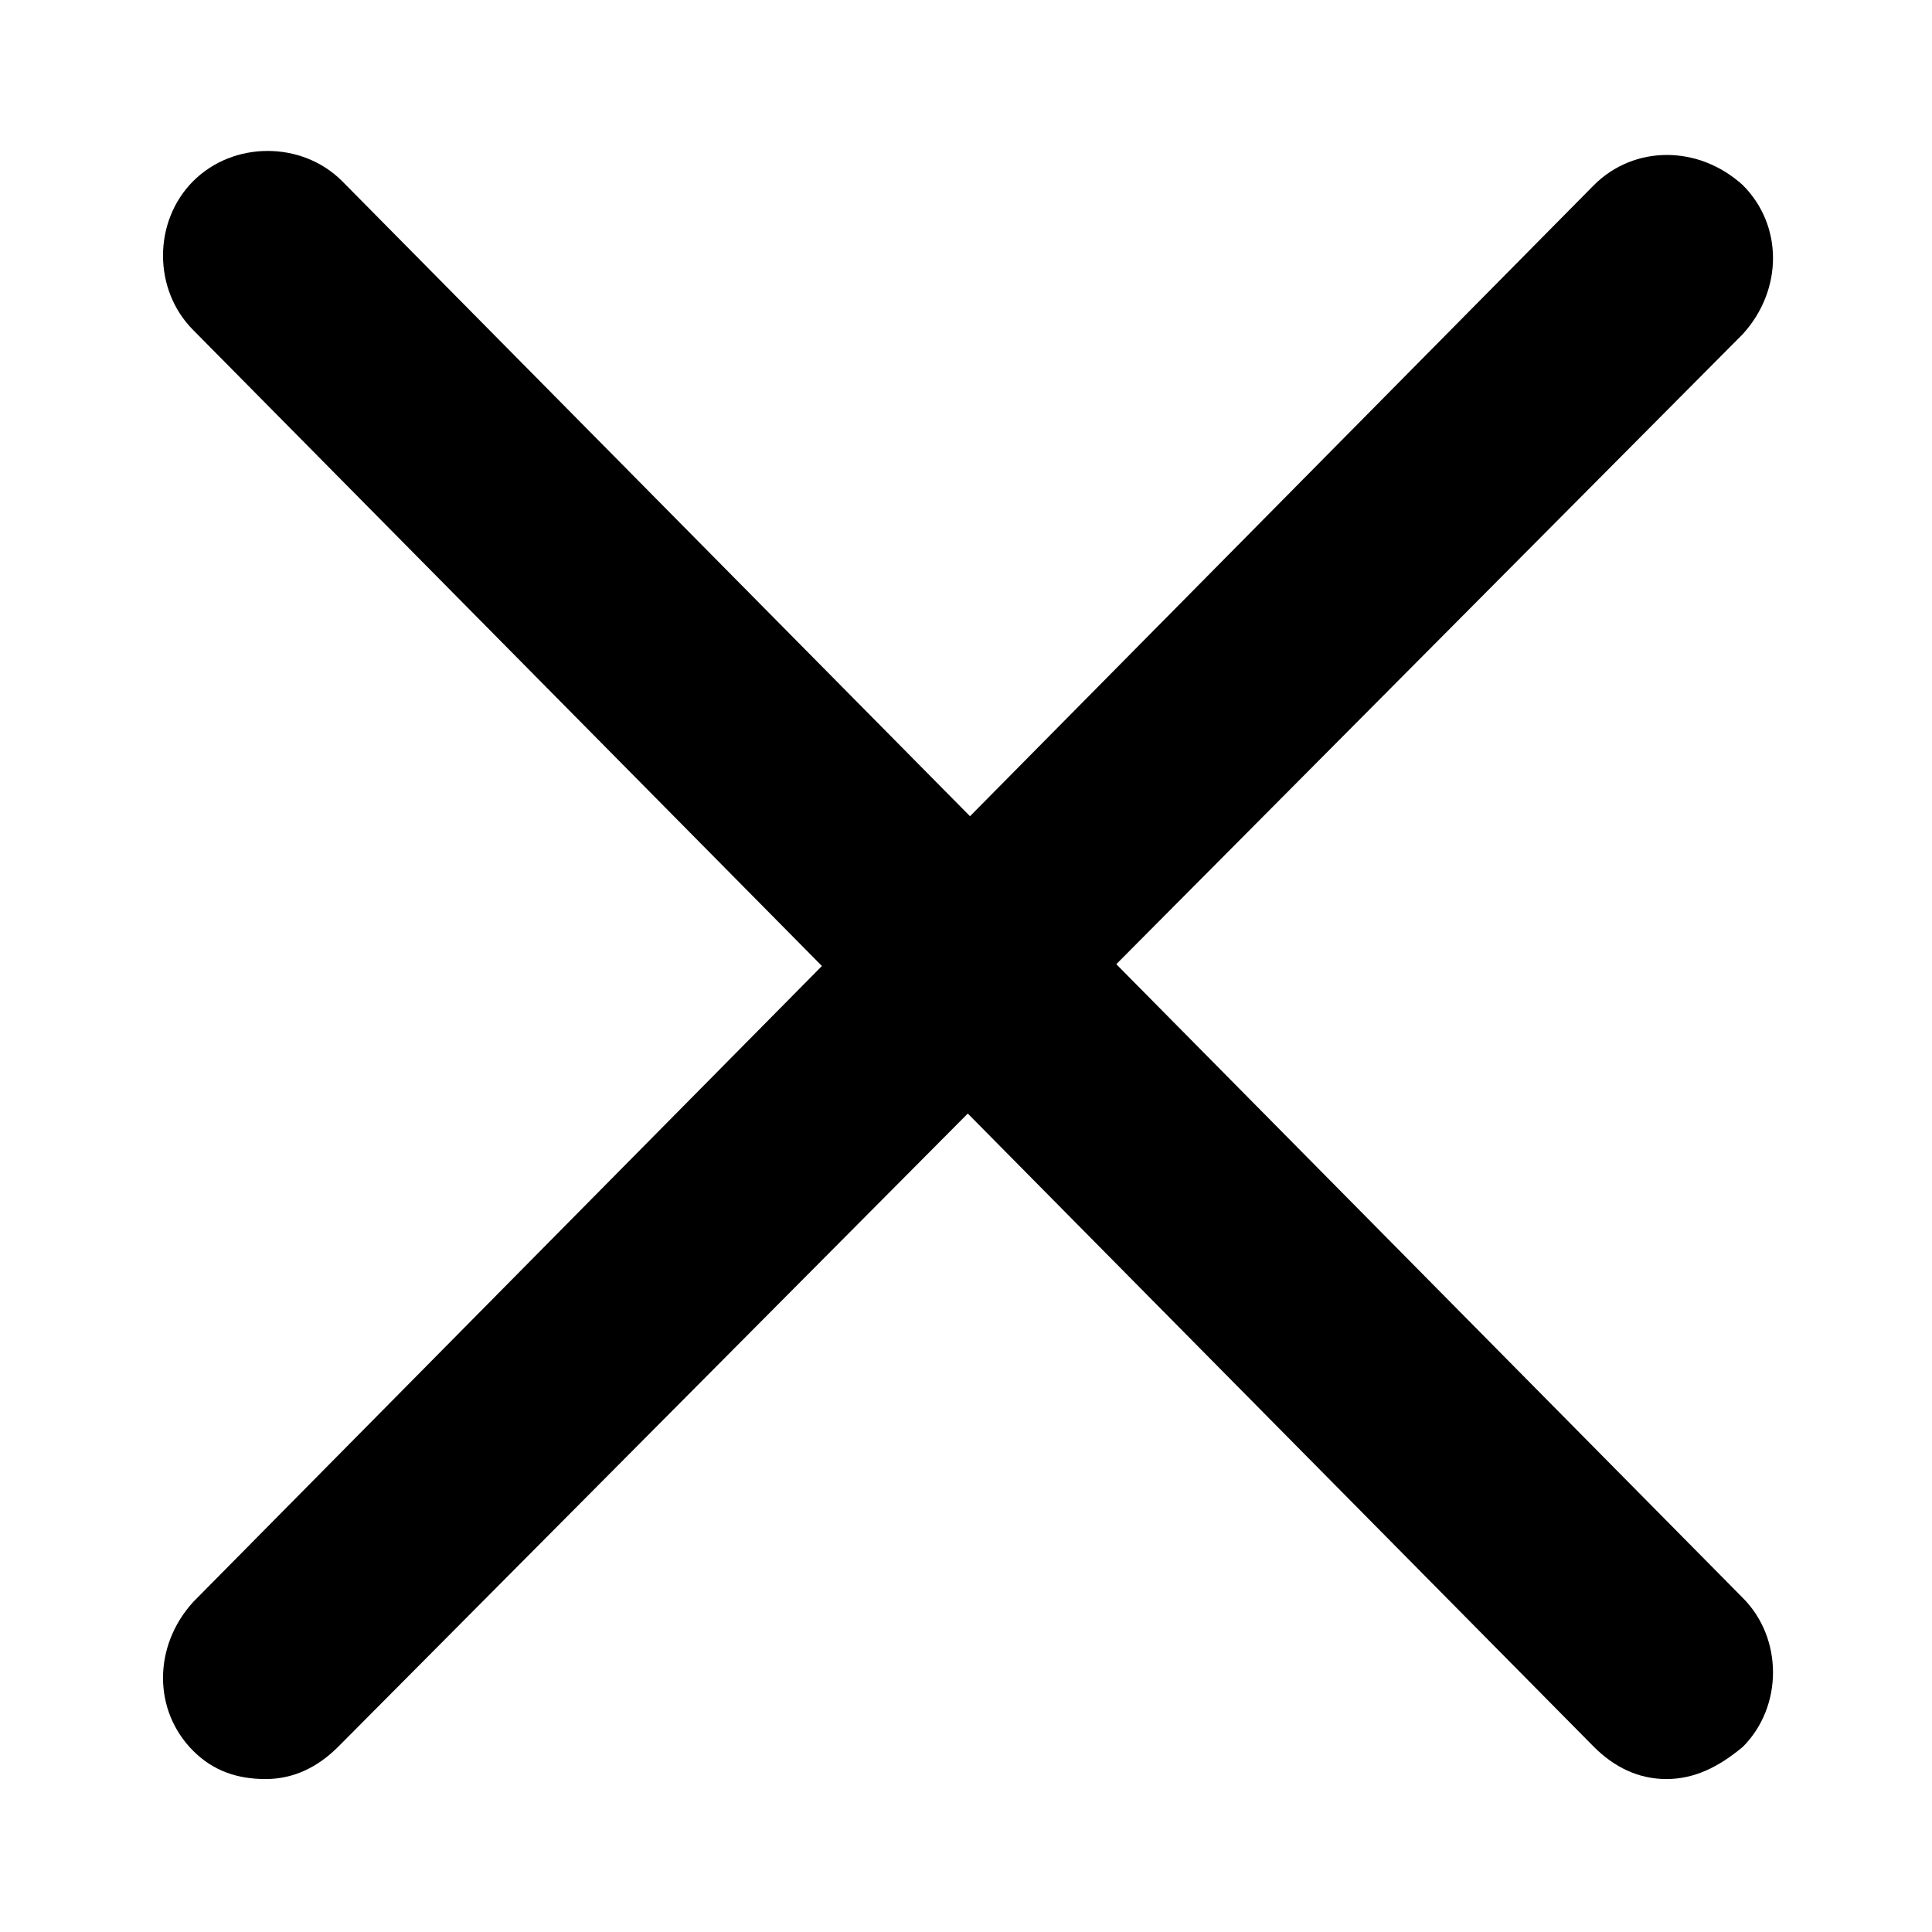 <?xml version="1.0" encoding="utf-8"?>
<!-- Generator: Adobe Illustrator 19.0.0, SVG Export Plug-In . SVG Version: 6.00 Build 0)  -->
<svg version="1.1" id="Layer_1" xmlns="http://www.w3.org/2000/svg" xmlns:xlink="http://www.w3.org/1999/xlink" x="0px" y="0px"
	 viewBox="0 0 48 48" style="enable-background:new 0 0 48 48;" xml:space="preserve">
<g>
	<g>
		<line x1="6.6" y1="6.4" x2="41.4" y2="41.6"/>
		<path d="M41.4,44.2c-0.7,0-1.3-0.3-1.8-0.8L4.8,8.2c-1-1-1-2.7,0-3.7c1-1,2.7-1,3.7,0l34.8,35.2c1,1,1,2.7,0,3.7
			C42.7,43.9,42.1,44.2,41.4,44.2z"/>
	</g>
	<path d="M6.6,44.2c-0.7,0-1.3-0.2-1.8-0.7c-1-1-1-2.6,0-3.7L39.6,4.6c1-1,2.6-1,3.7,0c1,1,1,2.6,0,3.7L8.4,43.4
		C7.9,43.9,7.3,44.2,6.6,44.2z"/>
</g>
</svg>
